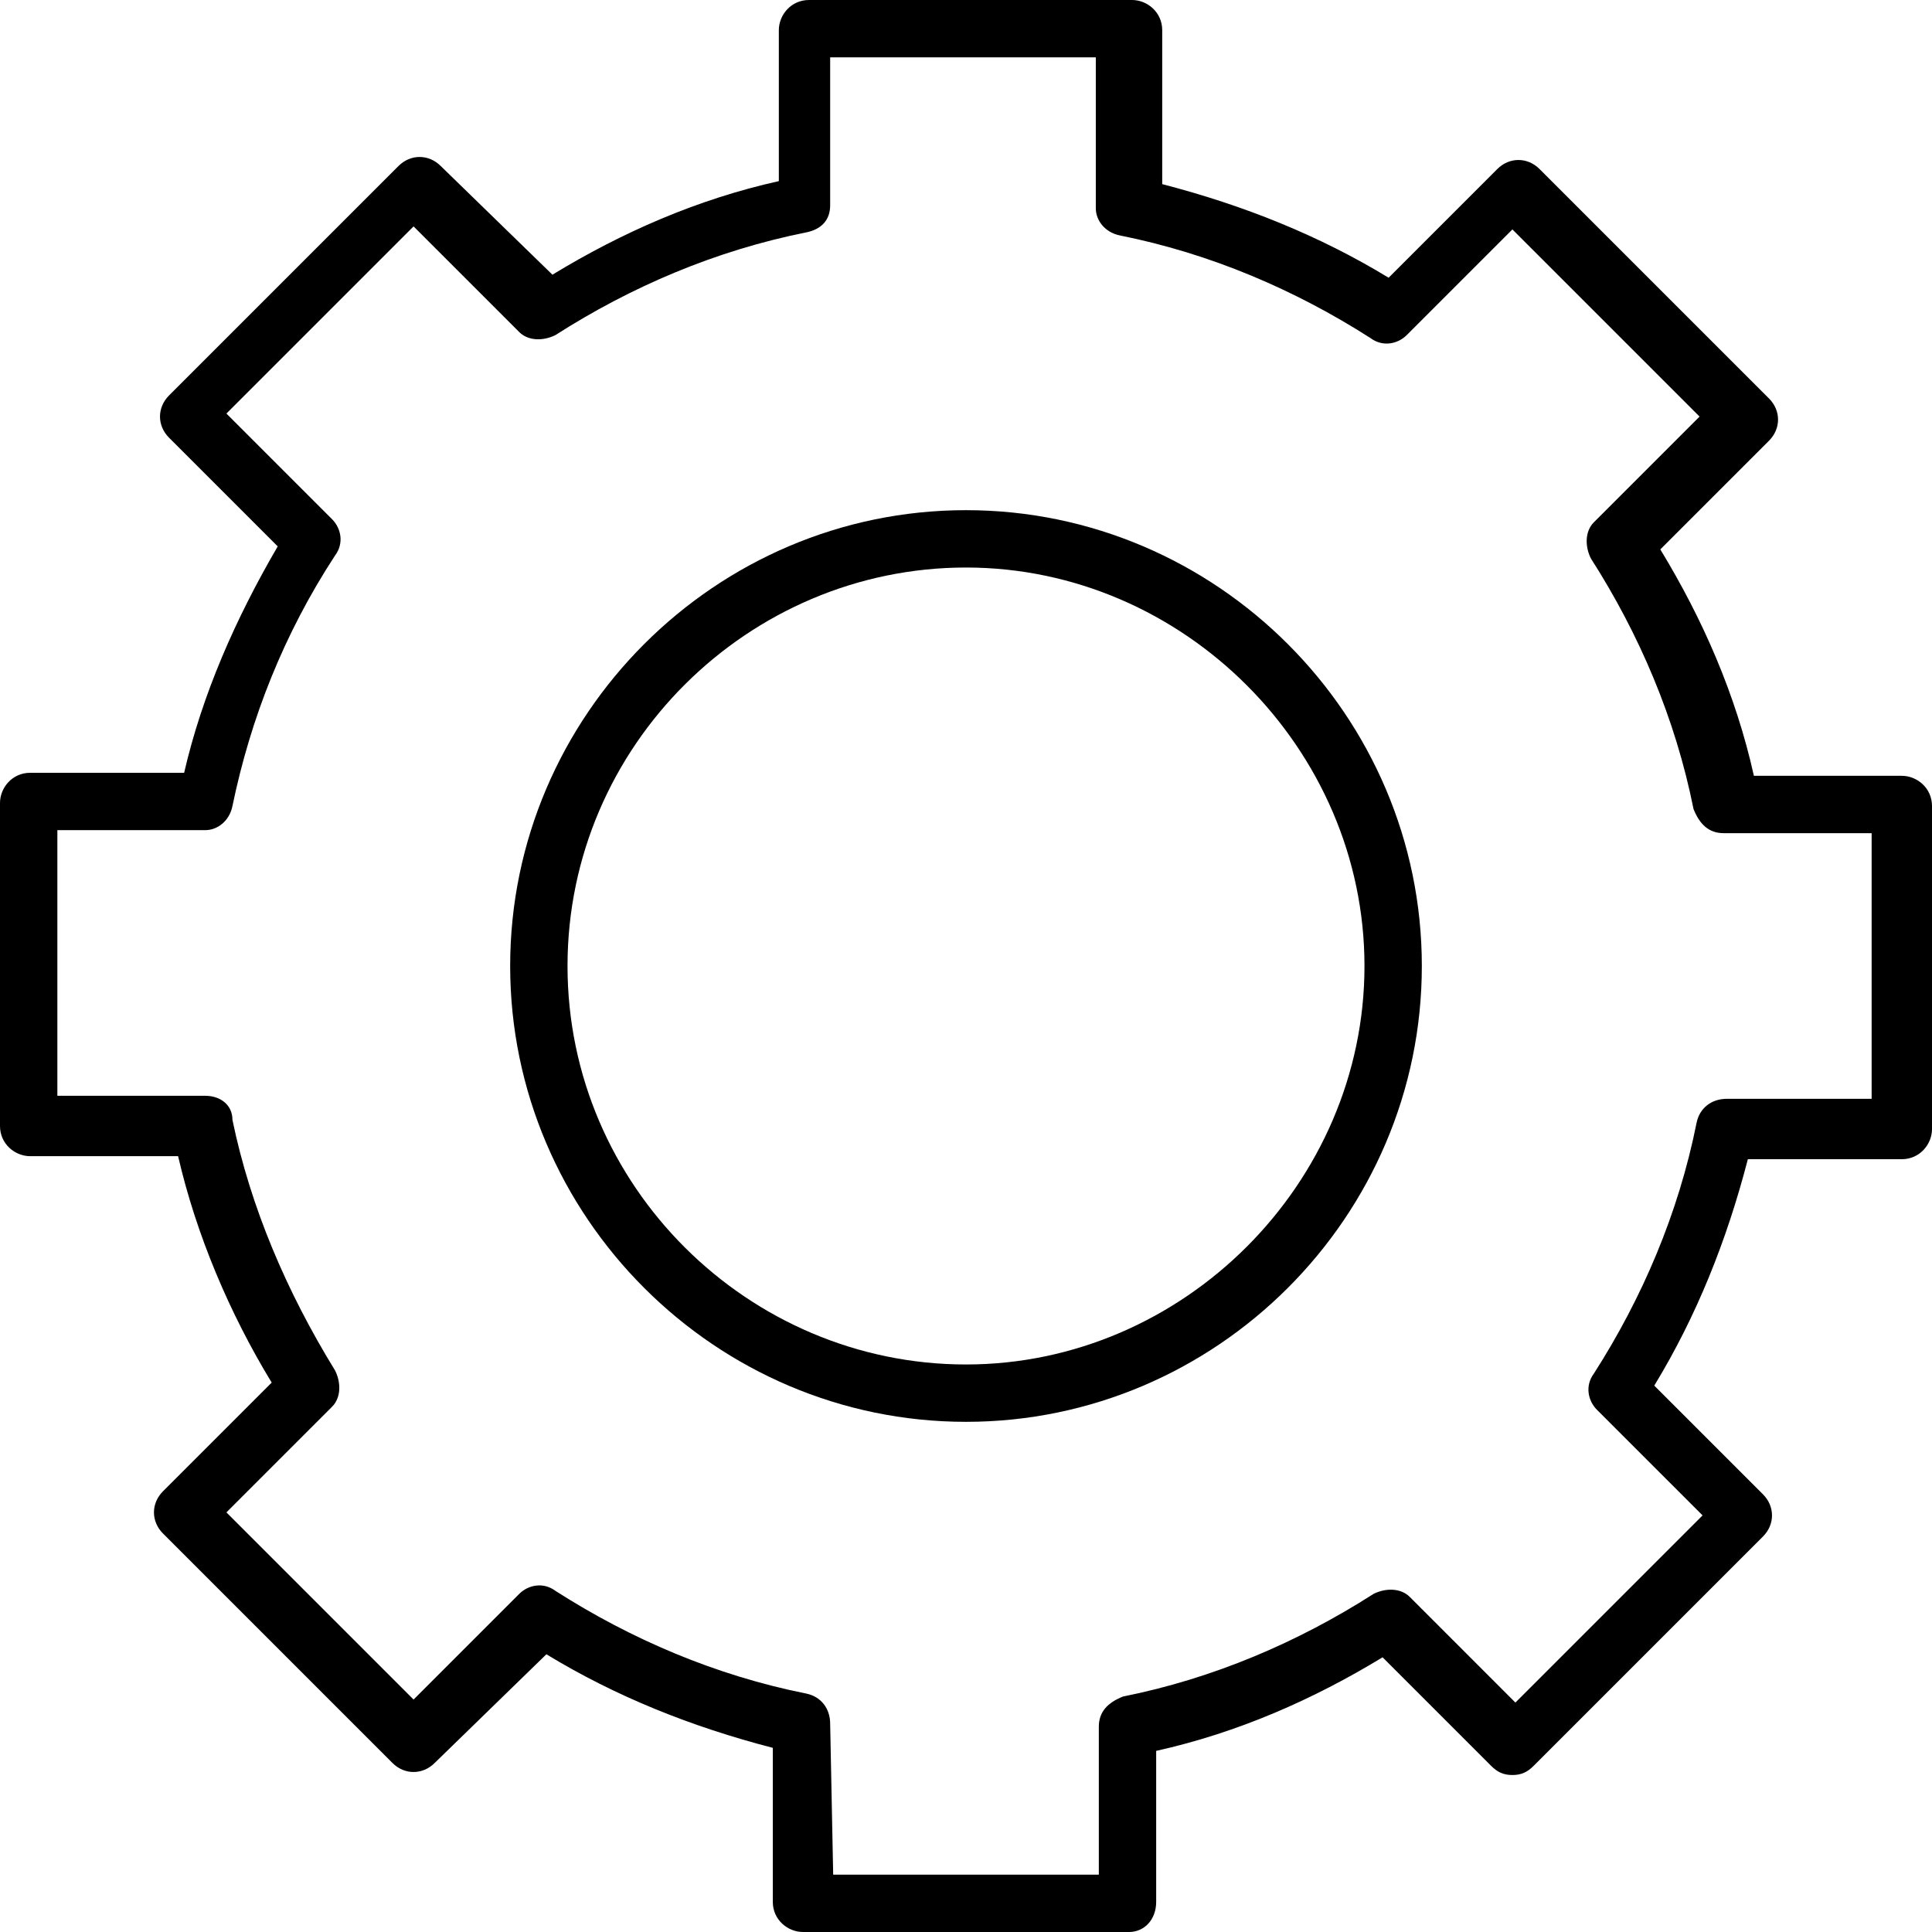 <!-- Generated by IcoMoon.io -->
<svg version="1.1" xmlns="http://www.w3.org/2000/svg" width="1024" height="1024" viewBox="0 0 1024 1024">
<g id="icomoon-ignore">
</g>
<path fill="#000" d="M598.399 1024h-172.799c-8 0-16.001-6.399-16.001-16.001v-81.6c-43.2-11.199-83.199-27.199-120-49.601l-59.2 57.601c-6.401 6.401-16 6.401-22.4 0l-121.6-121.601c-6.4-6.399-6.4-15.998 0-22.399l57.6-57.599c-22.4-36.801-40-78.401-49.6-120h-78.4c-8 0-16-6.401-16-16.001v-171.2c0-8 6.4-16.001 16-16.001h81.6c9.6-41.601 27.2-81.6 49.6-120l-57.6-57.601c-6.4-6.399-6.4-15.999 0-22.399l121.6-121.6c6.4-6.4 15.999-6.4 22.401 0l59.2 57.6c36.799-22.4 76.8-40 120-49.6v-80c0-8 6.399-16 15.998-16h171.202c7.998 0 15.998 6.4 15.998 16v81.6c43.202 11.2 83.201 27.2 120 49.6l57.601-57.6c6.399-6.4 16.001-6.4 22.399 0l121.601 121.6c6.399 6.4 6.399 15.999 0 22.401l-57.601 57.599c22.399 36.801 40.001 76.8 49.601 120h78.399c8 0 16.001 6.401 16.001 16.001v171.2c0 8-6.399 16.001-16.001 16.001h-81.6c-11.199 43.2-27.199 83.201-49.601 120l57.601 57.601c6.401 6.399 6.401 15.998 0 22.399l-121.601 121.599c-3.198 3.201-6.399 4.8-11.199 4.8s-8-1.599-11.201-4.8l-57.599-57.599c-36.801 22.399-76.8 39.999-120 49.601v79.998c0 9.602-6.401 16.001-14.401 16.001zM441.601 993.6h140.8v-78.399c0-8 4.8-12.8 12.8-16.001 47.999-9.599 92.798-28.801 132.8-54.401 6.399-3.201 14.399-3.201 19.199 1.599l56 56.002 99.202-99.202-56.002-56c-4.8-4.8-6.399-12.8-1.599-19.199 25.6-40.001 44.801-84.8 54.401-132.8 1.599-8 8-12.8 16.001-12.8h76.798v-140.8h-78.399c-8 0-12.8-4.802-16.001-12.802-9.599-47.999-28.798-92.798-54.398-132.8-3.201-6.399-3.201-14.399 1.599-19.199l56-56-99.199-99.201-56 56c-4.8 4.8-12.8 6.4-19.201 1.6-39.999-25.6-84.8-44.8-132.8-54.4-8-1.6-12.8-8-12.8-14.4v-80h-140.8v78.4c0 8-4.8 12.8-12.8 14.4-47.999 9.6-92.801 28.8-132.8 54.4-6.401 3.2-14.399 3.2-19.199-1.6l-56.002-56-99.199 99.199 56 56.002c4.8 4.8 6.4 12.798 1.6 19.199-27.2 41.601-44.8 86.399-54.4 132.8-1.6 8-8 12.8-14.4 12.8h-78.4v140.8h78.4c8 0 14.4 4.8 14.4 12.8 9.6 46.4 28.8 91.201 54.4 132.8 3.2 6.401 3.2 14.401-1.6 19.201l-56 56 99.199 99.199 56.002-56c4.8-4.8 12.798-6.399 19.199-1.599 39.999 25.6 84.8 44.799 132.8 54.398 8 1.601 12.8 8 12.8 16.001l1.601 80.001z"></path>
<path fill="#000" d="M512 753.601c-132.8 0-241.601-108.801-241.601-241.601s108.801-241.601 241.601-241.601c132.8 0 241.601 108.801 241.601 241.601s-108.801 241.601-241.601 241.601zM512 300.799c-115.2 0-211.201 94.402-211.201 211.201s96.001 211.201 211.201 211.201c115.2 0 211.201-96.001 211.201-211.201s-96.001-211.201-211.201-211.201z"></path>
</svg>
